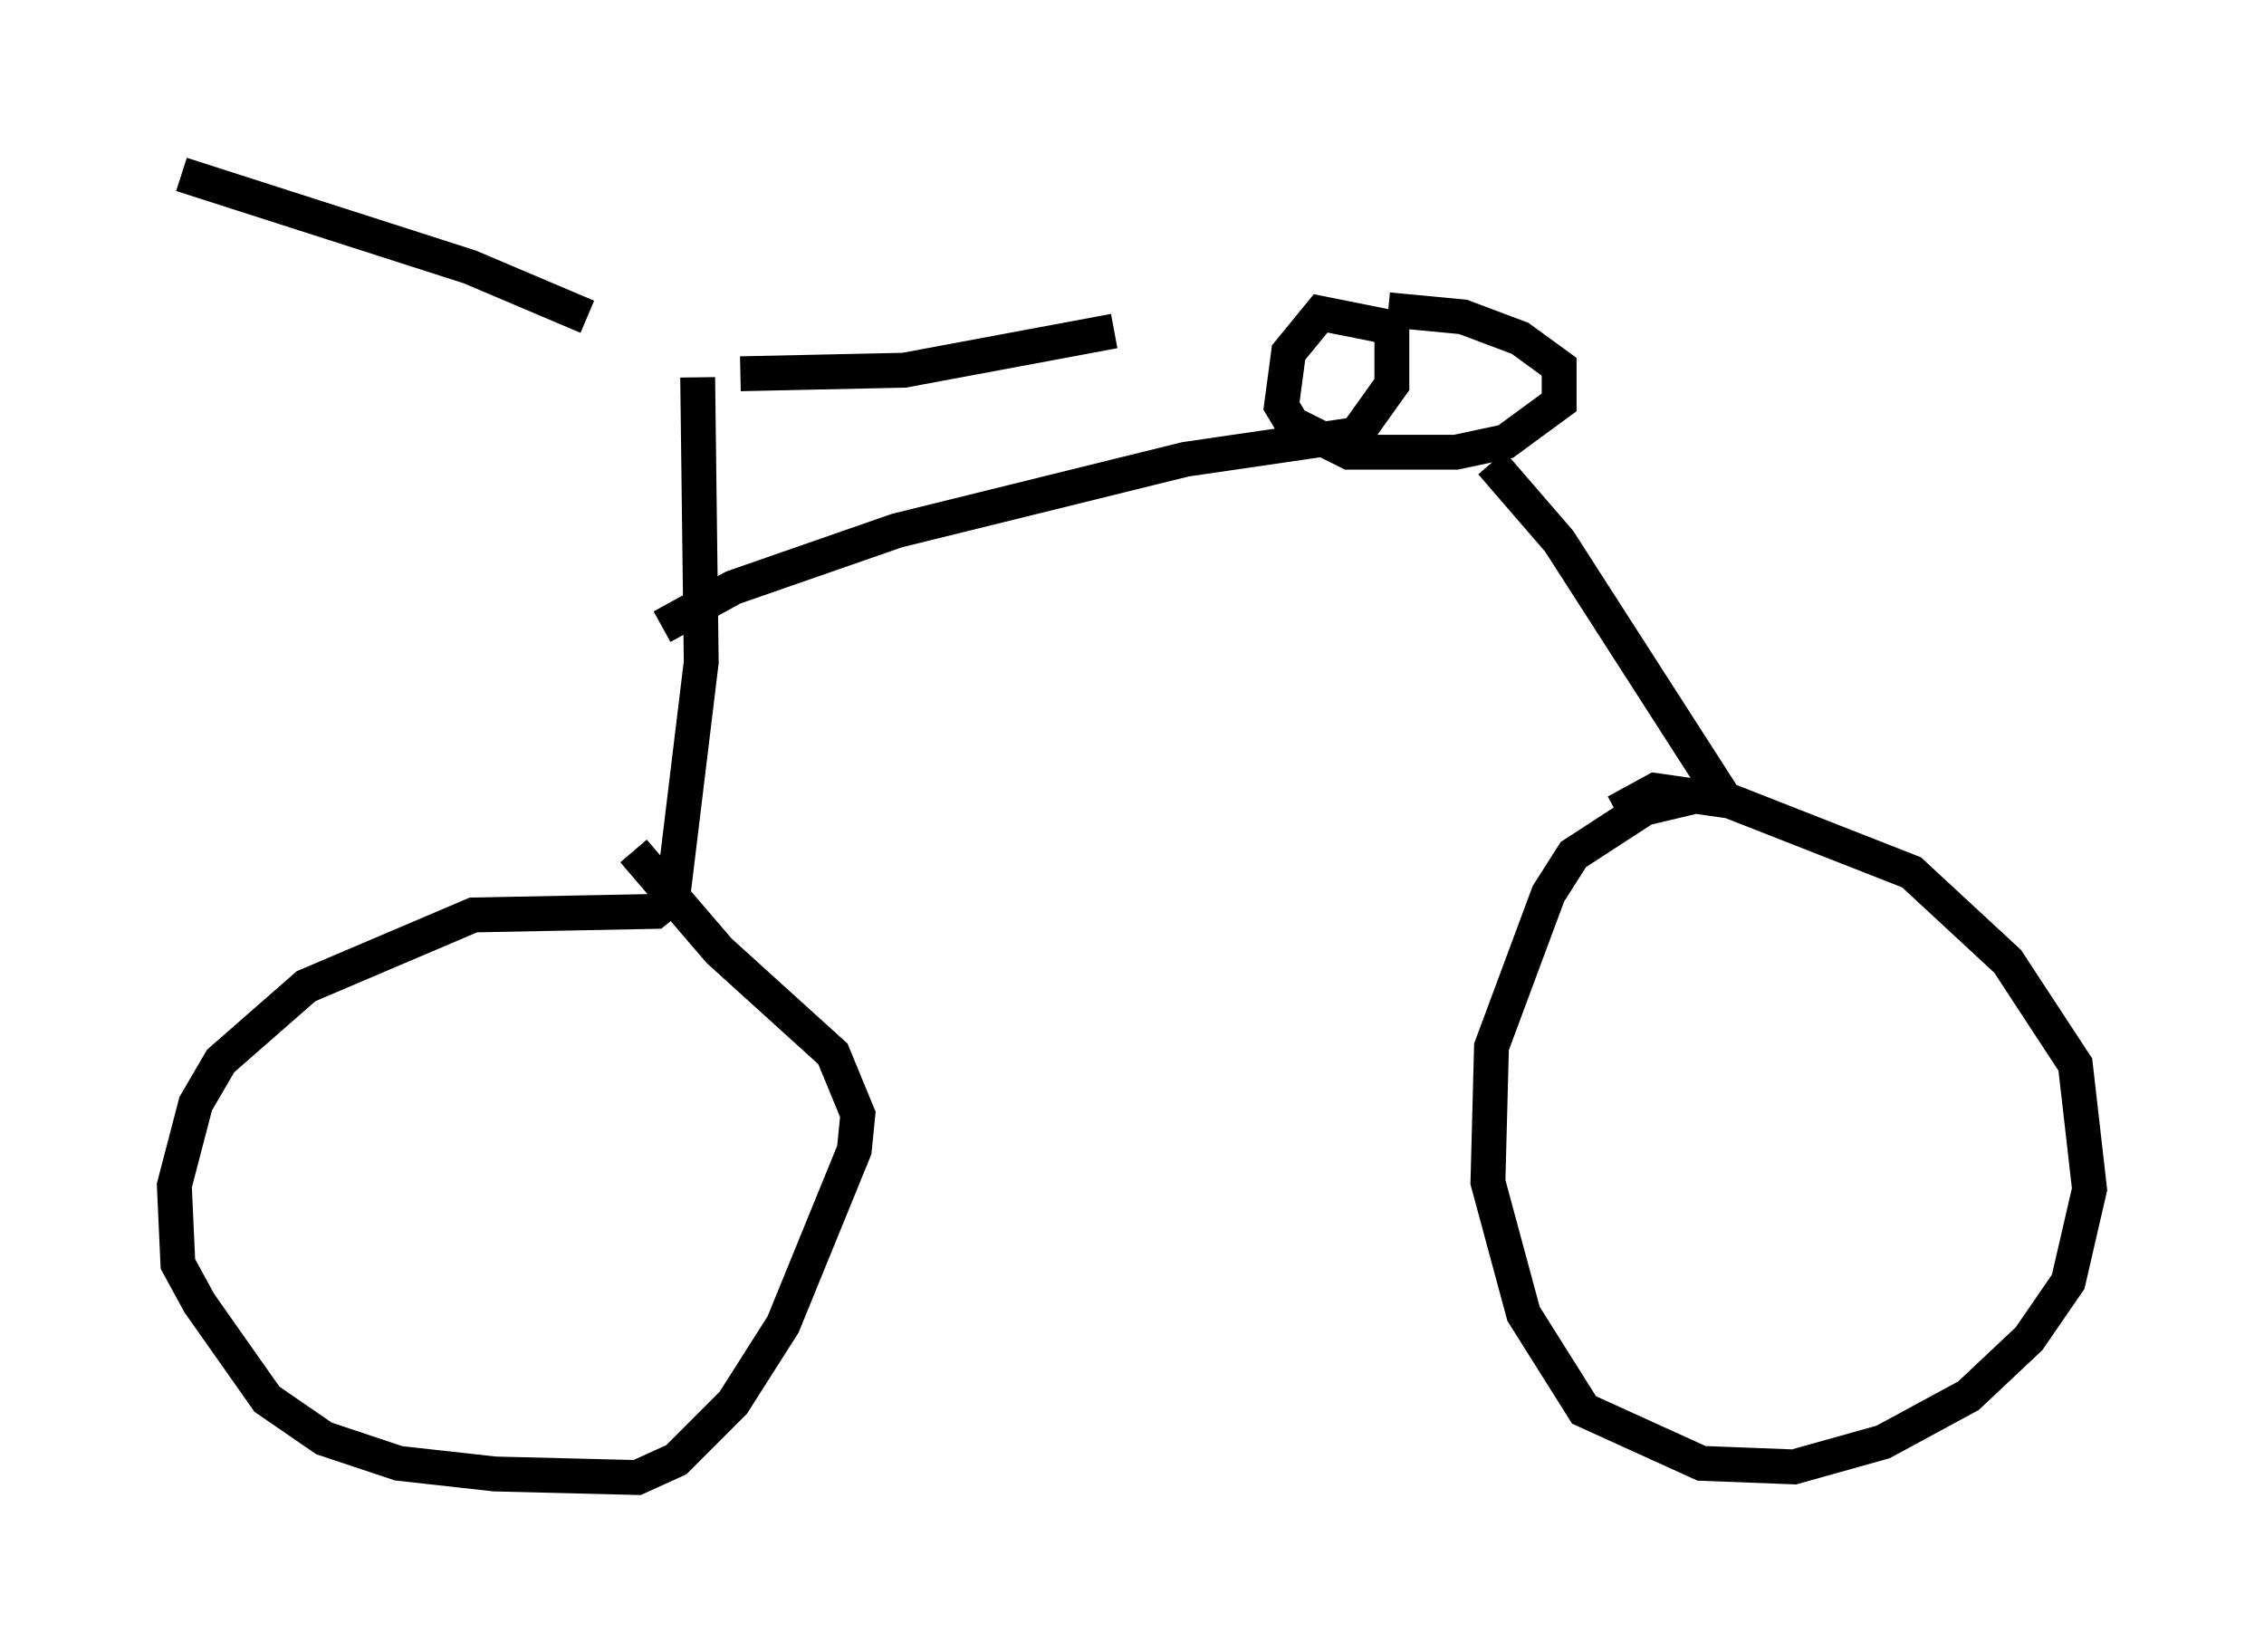 <?xml version="1.0" encoding="utf-8" ?>
<svg baseProfile="full" height="47.363" version="1.1" width="64.921" xmlns="http://www.w3.org/2000/svg" xmlns:ev="http://www.w3.org/2001/xml-events" xmlns:xlink="http://www.w3.org/1999/xlink"><defs /><rect fill="white" height="47.363" width="64.921" x="0" y="0" /><path d="M20.517, 11.227 m-3.675, -2.144 l-3.369, -1.429 -8.269, -2.654 m16.027, 5.717 l4.696, -0.102 6.023, -1.123 m-11.944, 1.327 l0.102, 8.167 -0.817, 6.738 l-0.51, 0.408 -5.206, 0.102 l-4.798, 2.042 -2.45, 2.144 l-0.715, 1.225 -0.613, 2.348 l0.102, 2.246 0.613, 1.123 l1.94, 2.756 1.633, 1.123 l2.144, 0.715 2.756, 0.306 l4.083, 0.102 1.123, -0.51 l1.633, -1.633 1.429, -2.246 l2.042, -5.002 0.102, -1.021 l-0.715, -1.735 -3.267, -2.96 l-2.45, -2.858 m0.817, -6.431 l2.042, -1.123 4.696, -1.633 l8.269, -2.042 4.9, -0.715 l1.021, -1.429 0.0, -1.633 l-2.042, -0.408 -0.919, 1.123 l-0.204, 1.531 0.306, 0.51 l1.633, 0.817 3.063, 0.0 l1.429, -0.306 1.531, -1.123 l0.0, -1.021 -1.123, -0.817 l-1.633, -0.613 -2.144, -0.204 m2.96, 4.39 l1.94, 2.246 4.594, 7.146 l-2.144, 0.51 -2.042, 1.327 l-0.715, 1.123 -1.633, 4.39 l-0.102, 3.879 1.021, 3.777 l1.735, 2.756 3.369, 1.531 l2.654, 0.102 2.552, -0.715 l2.45, -1.327 1.735, -1.633 l1.123, -1.633 0.613, -2.654 l-0.408, -3.573 -1.94, -2.96 l-2.756, -2.552 -5.206, -2.042 l-2.144, -0.306 -1.123, 0.613 " fill="none" stroke="black" stroke-width="1" /></svg>